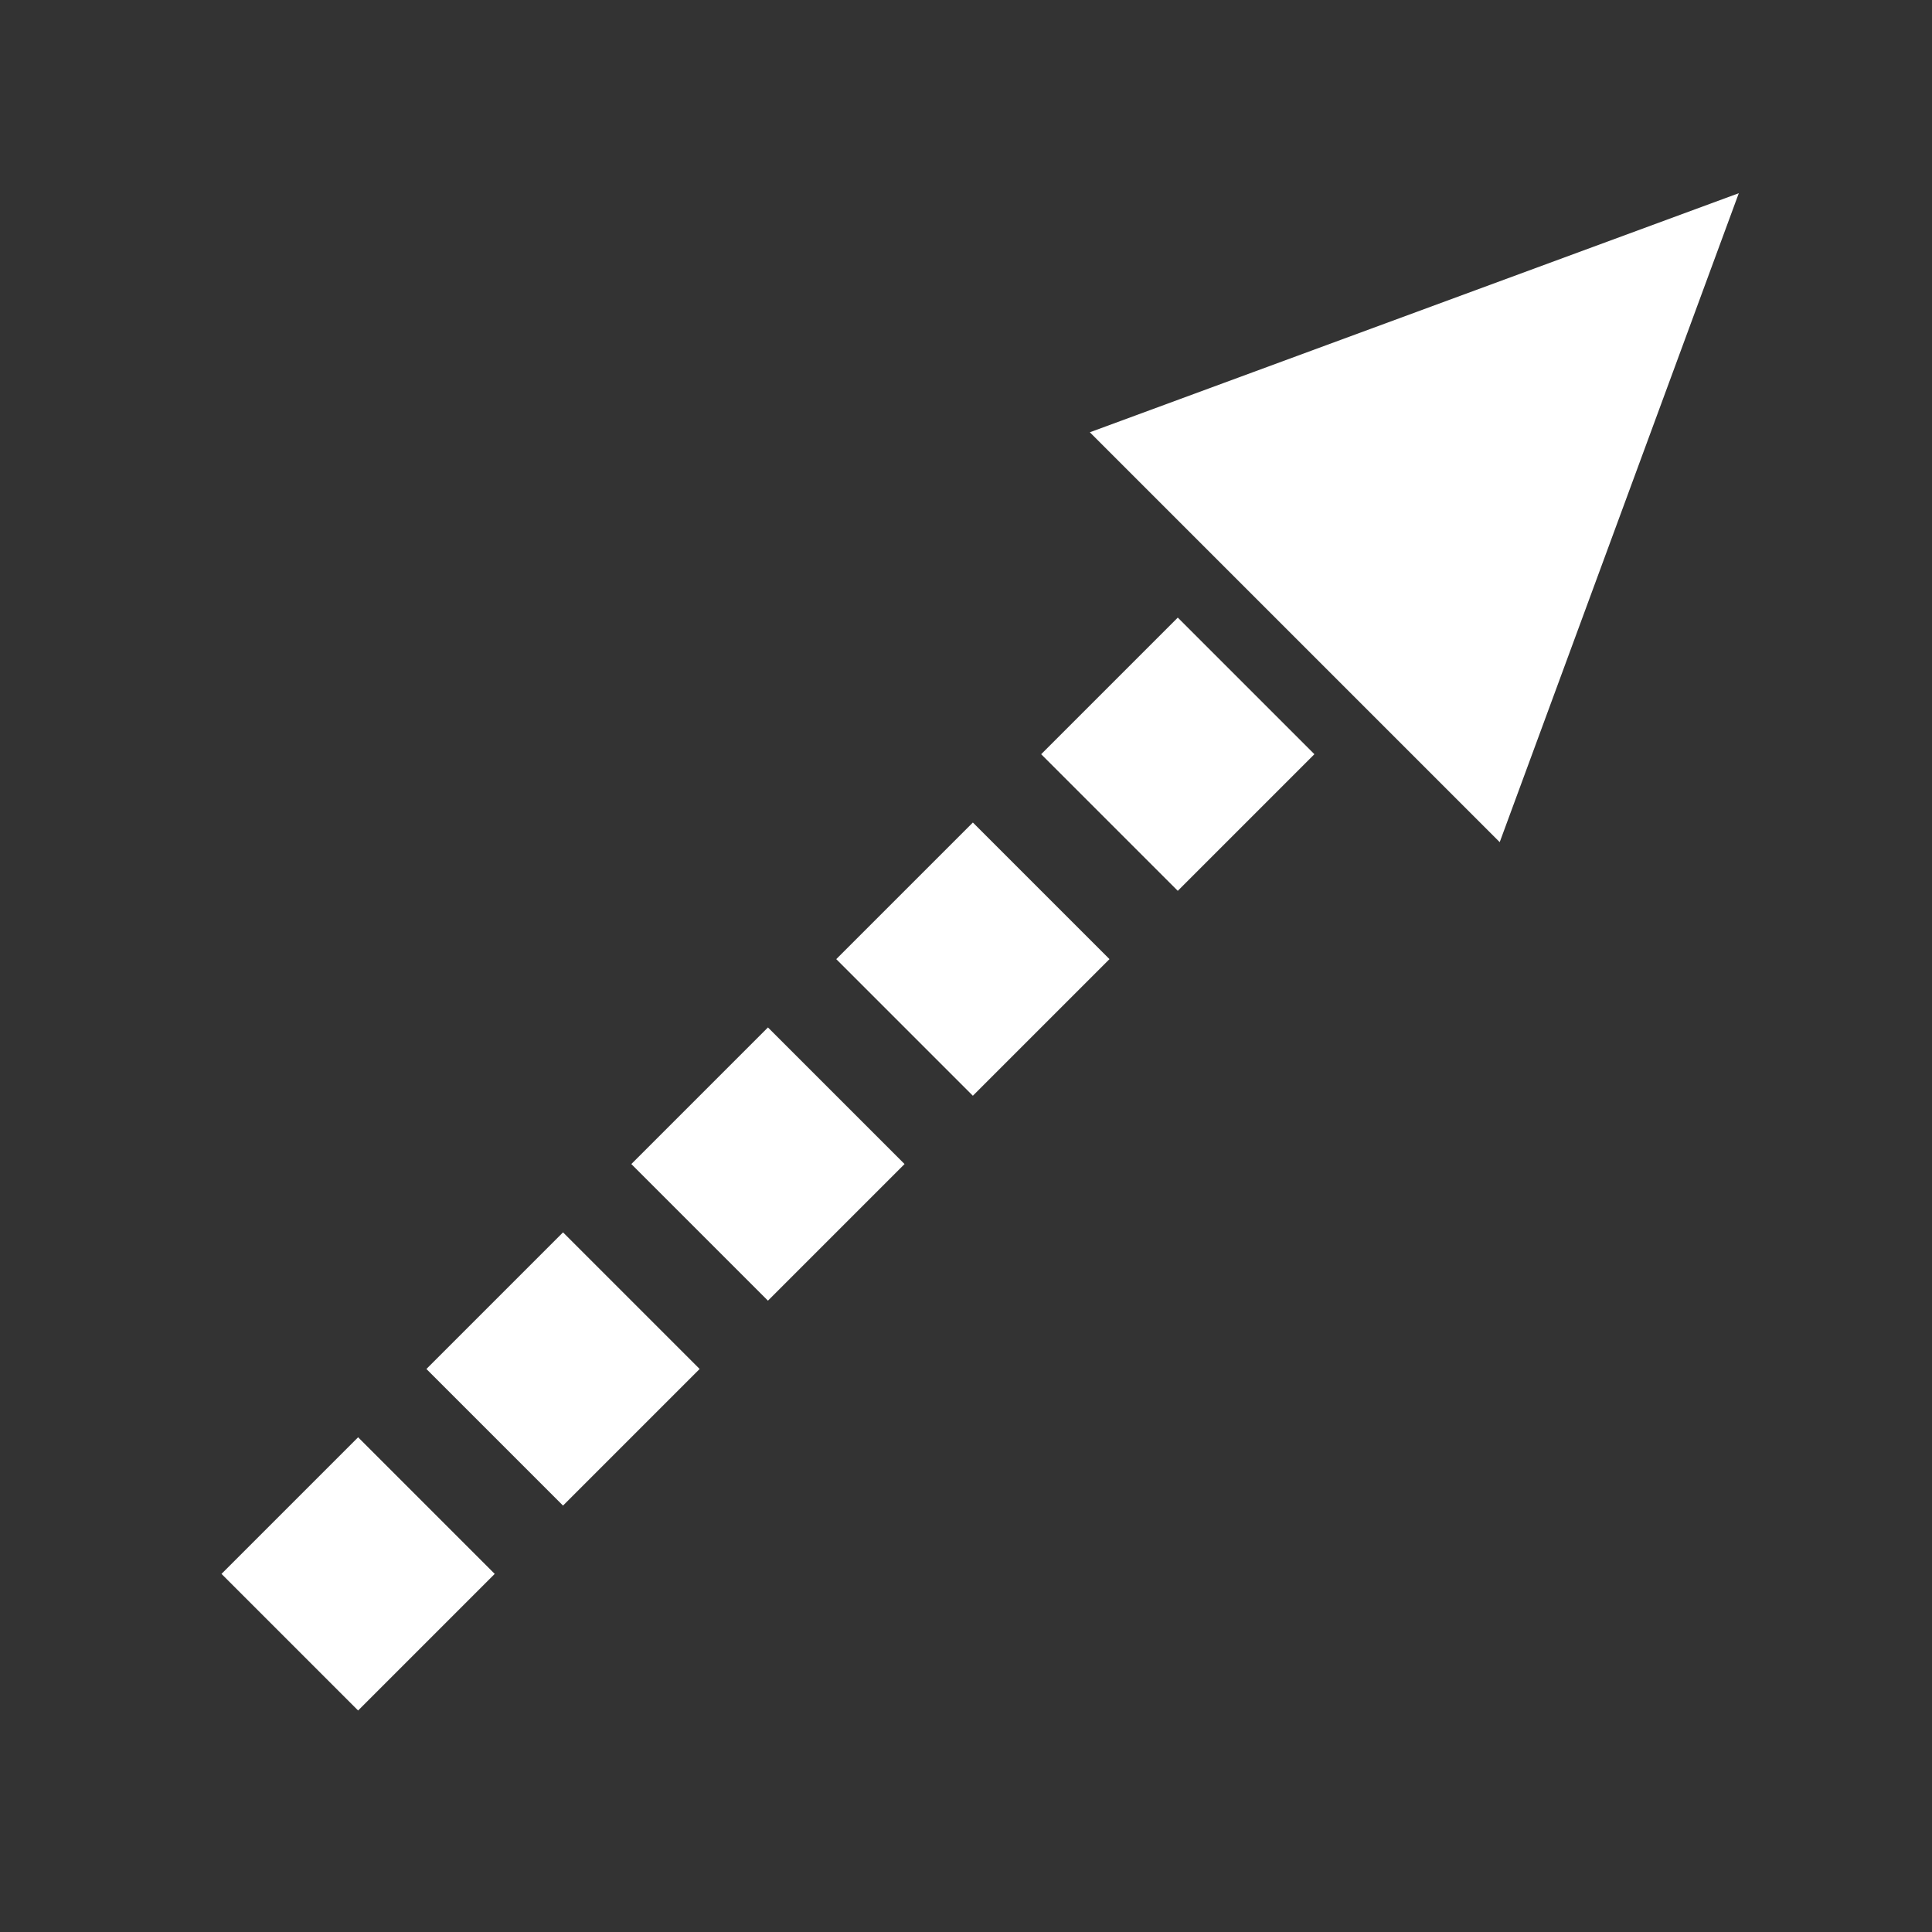 <svg version="1.1" xmlns="http://www.w3.org/2000/svg" viewBox="0 0 20 20">
	<rect x="0" y="0" width="20" height="20" fill="#333333" stroke="none"/>
	<defs>
		<code>
			<![CDATA[
size(20, 20);

line(5, 15, 15, 5)
  .stroke("white")
  .strokeDasharray("2 1")
  .strokeWidth(2);

arrow(2, 18, 18, 2)
  .fill("white")
  .head({width: 3, height: 6.5});

]]>
		</code>
	</defs>
	<line x1="3" y1="17" x2="15" y2="5" stroke="white" stroke-dasharray="2 1" stroke-width="2"/>
	<g fill="white">
		<polygon class="svg-arrow-tail" style="stroke: none; pointer-events: none;" display="none"/>
		<polygon class="svg-arrow-head" style="stroke: none; pointer-events: none;" points="15.525,8.718 11.282,4.475 18,2 "/>
	</g>
</svg>